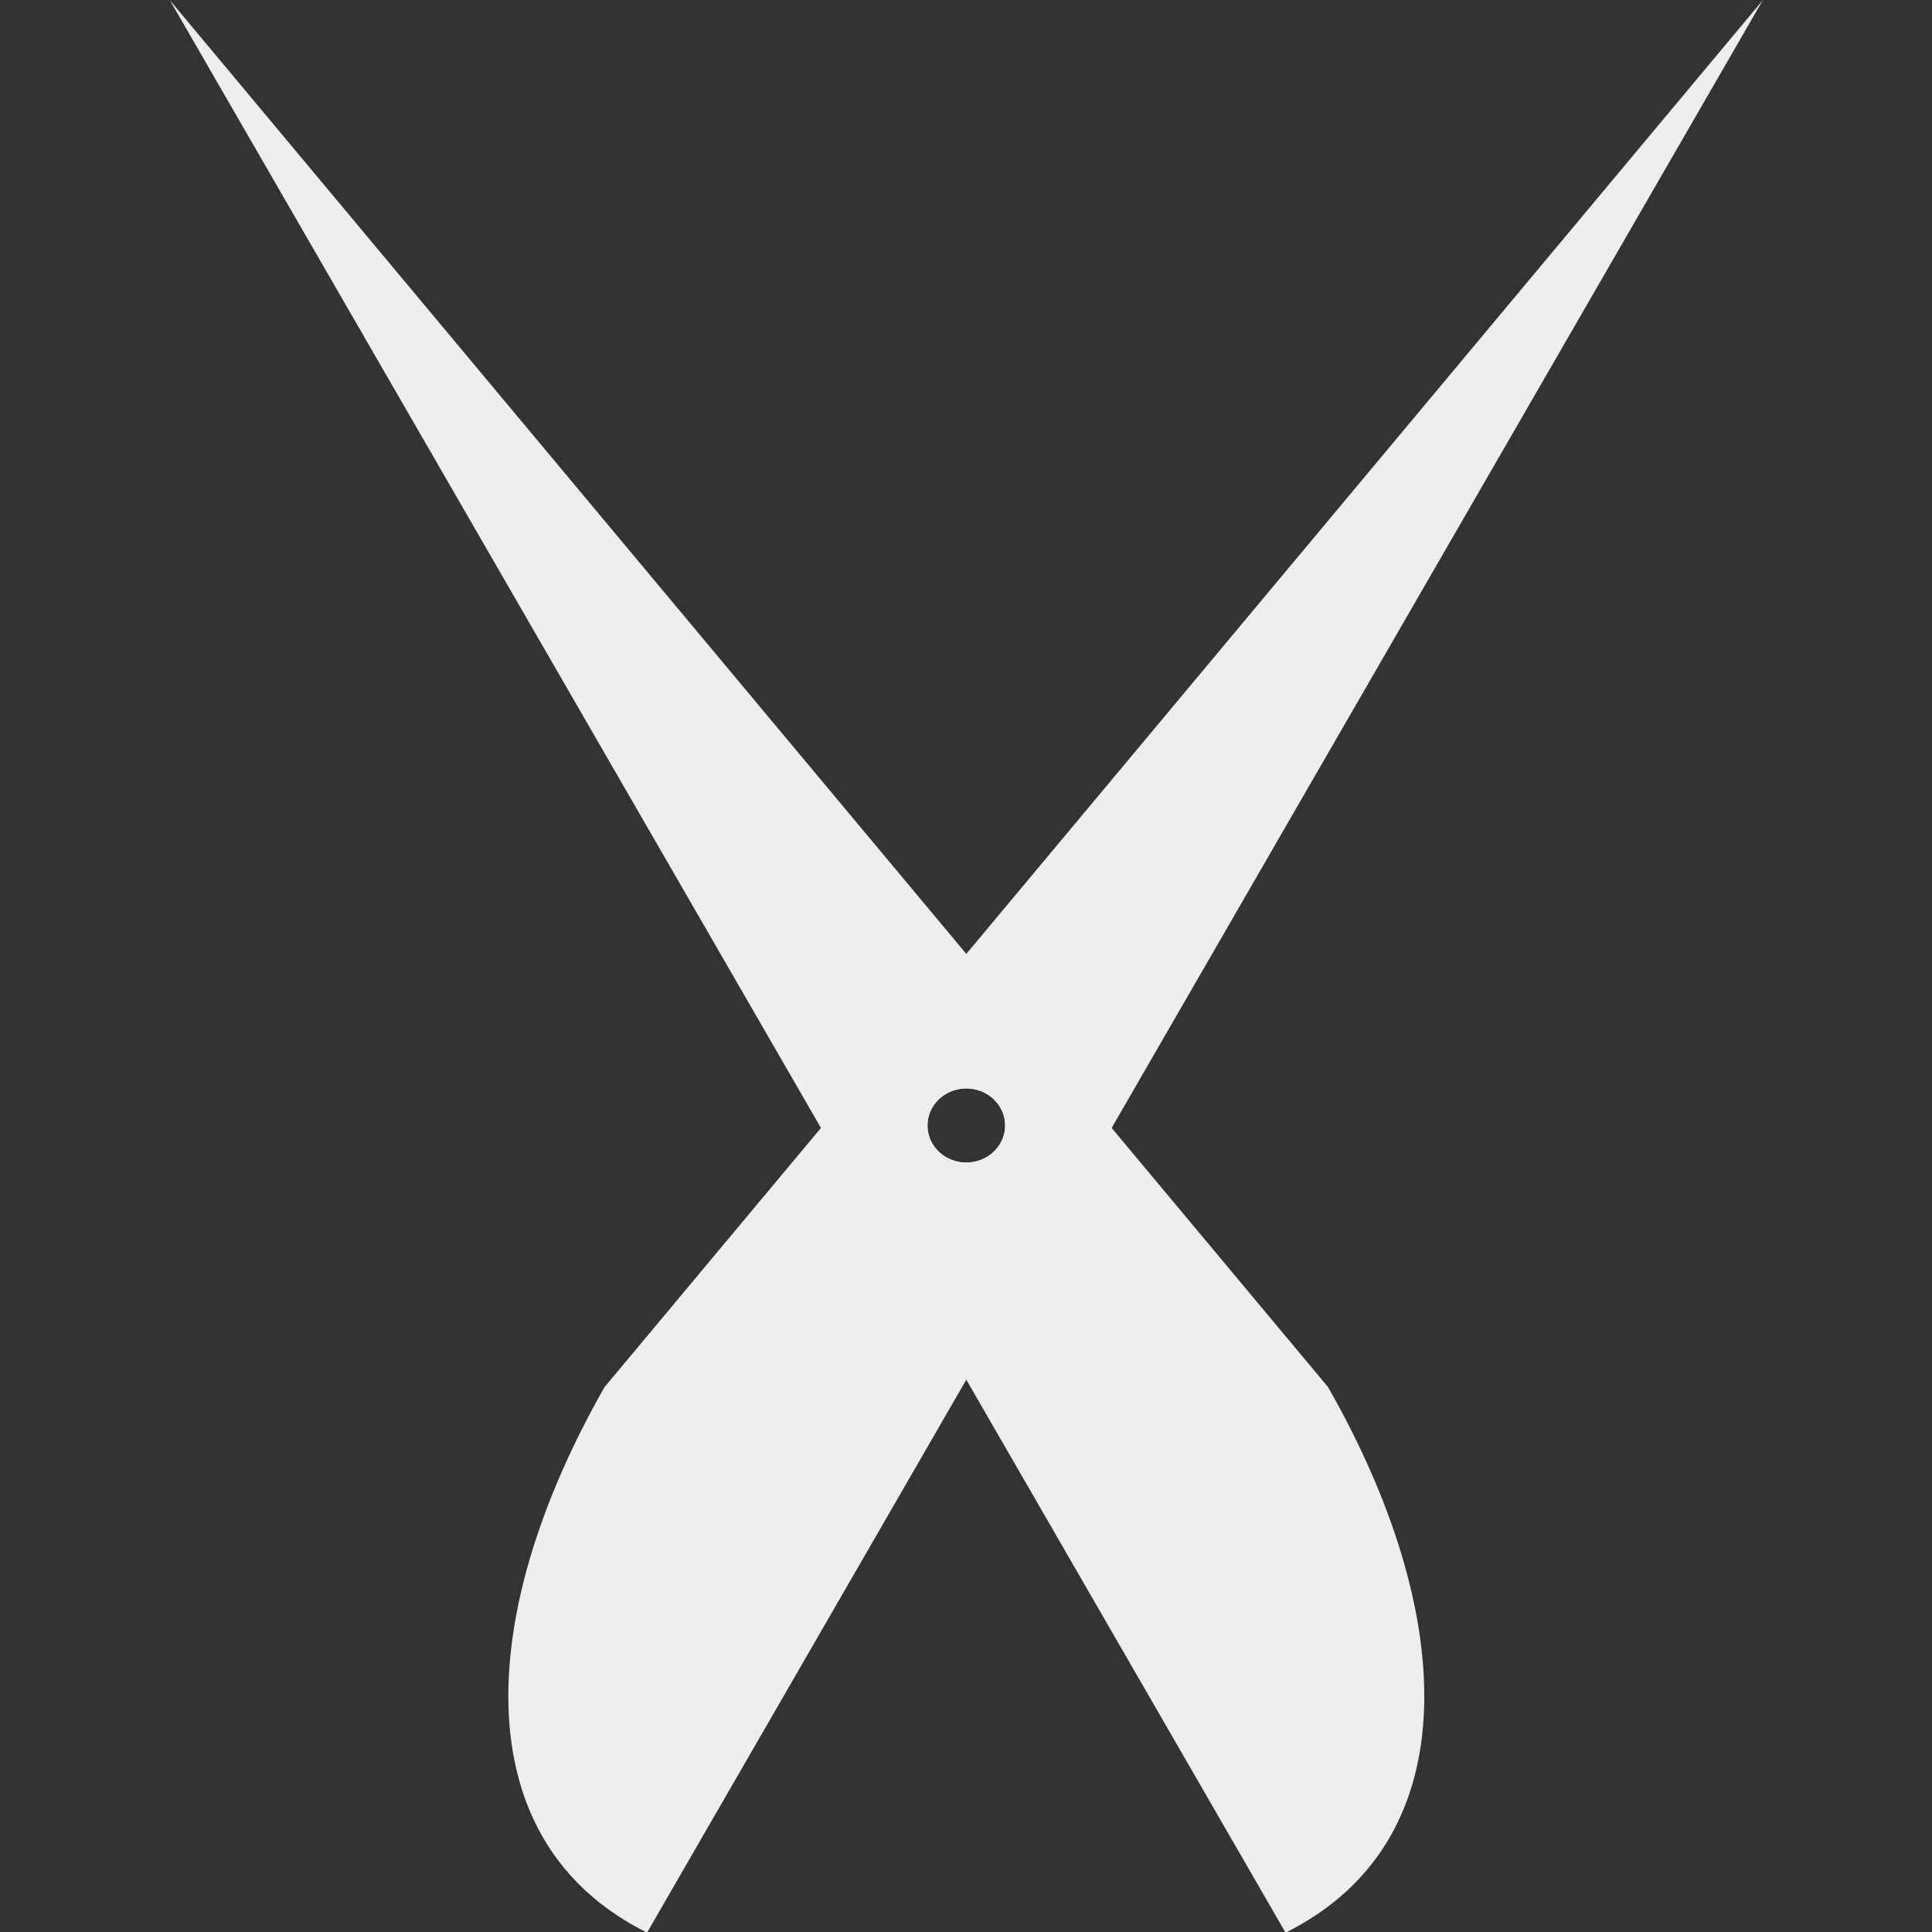 <?xml version="1.0" encoding="UTF-8" standalone="no"?>
<!-- Created with Inkscape (http://www.inkscape.org/) -->

<svg
   width="150mm"
   height="150mm"
   viewBox="0 0 150 150"
   version="1.1"
   id="svg5"
   xmlns="http://www.w3.org/2000/svg"
   xmlns:svg="http://www.w3.org/2000/svg">
  <rect x="0" y="0" width="150" height="150" fill="#333333" stroke="none"/>
  <defs
     id="defs2" />
  <g
     id="layer1">
    <g
       id="g4170"
       transform="matrix(1.133,0,0,1.133,-34.73,-63.707)"
       style="fill:#eeeeee;fill-opacity:1">
      <path
         id="path3979"
         style="display:inline;fill:#eeeeee;stroke-width:0;stroke-opacity:0.996;fill-opacity:1"
         class="UnoptimicedTransforms"
         d="m 5.846,100.094 152.909,-3.1e-4 C 159.62,86.013 145.582,78.969 127.825,78.88 Z m 91.874,-9.98 a 2.538,2.659 30 0 1 3.528,-1.034 2.538,2.659 30 0 1 0.868,3.572 2.538,2.659 30 0 1 -3.527,1.034 2.538,2.659 30 0 1 -0.869,-3.572 z"
         transform="rotate(60,62.046,109.731)" />
      <path
         id="path4166"
         style="display:inline;fill:#eeeeee;stroke-width:0;stroke-opacity:0.996;fill-opacity:1"
         class="UnoptimicedTransforms"
         d="M 5.847,100.094 127.825,78.88 c 17.758,0.089 31.795,7.132 30.931,21.214 z M 97.721,90.114 a 2.538,2.659 30 0 0 0.869,3.572 2.538,2.659 30 0 0 3.527,-1.034 2.538,2.659 30 0 0 -0.868,-3.572 2.538,2.659 30 0 0 -3.528,1.034 z"
         transform="matrix(-0.5,0.866,0.866,0.5,67.691,1.132)" />
    </g>
  </g>
</svg>
